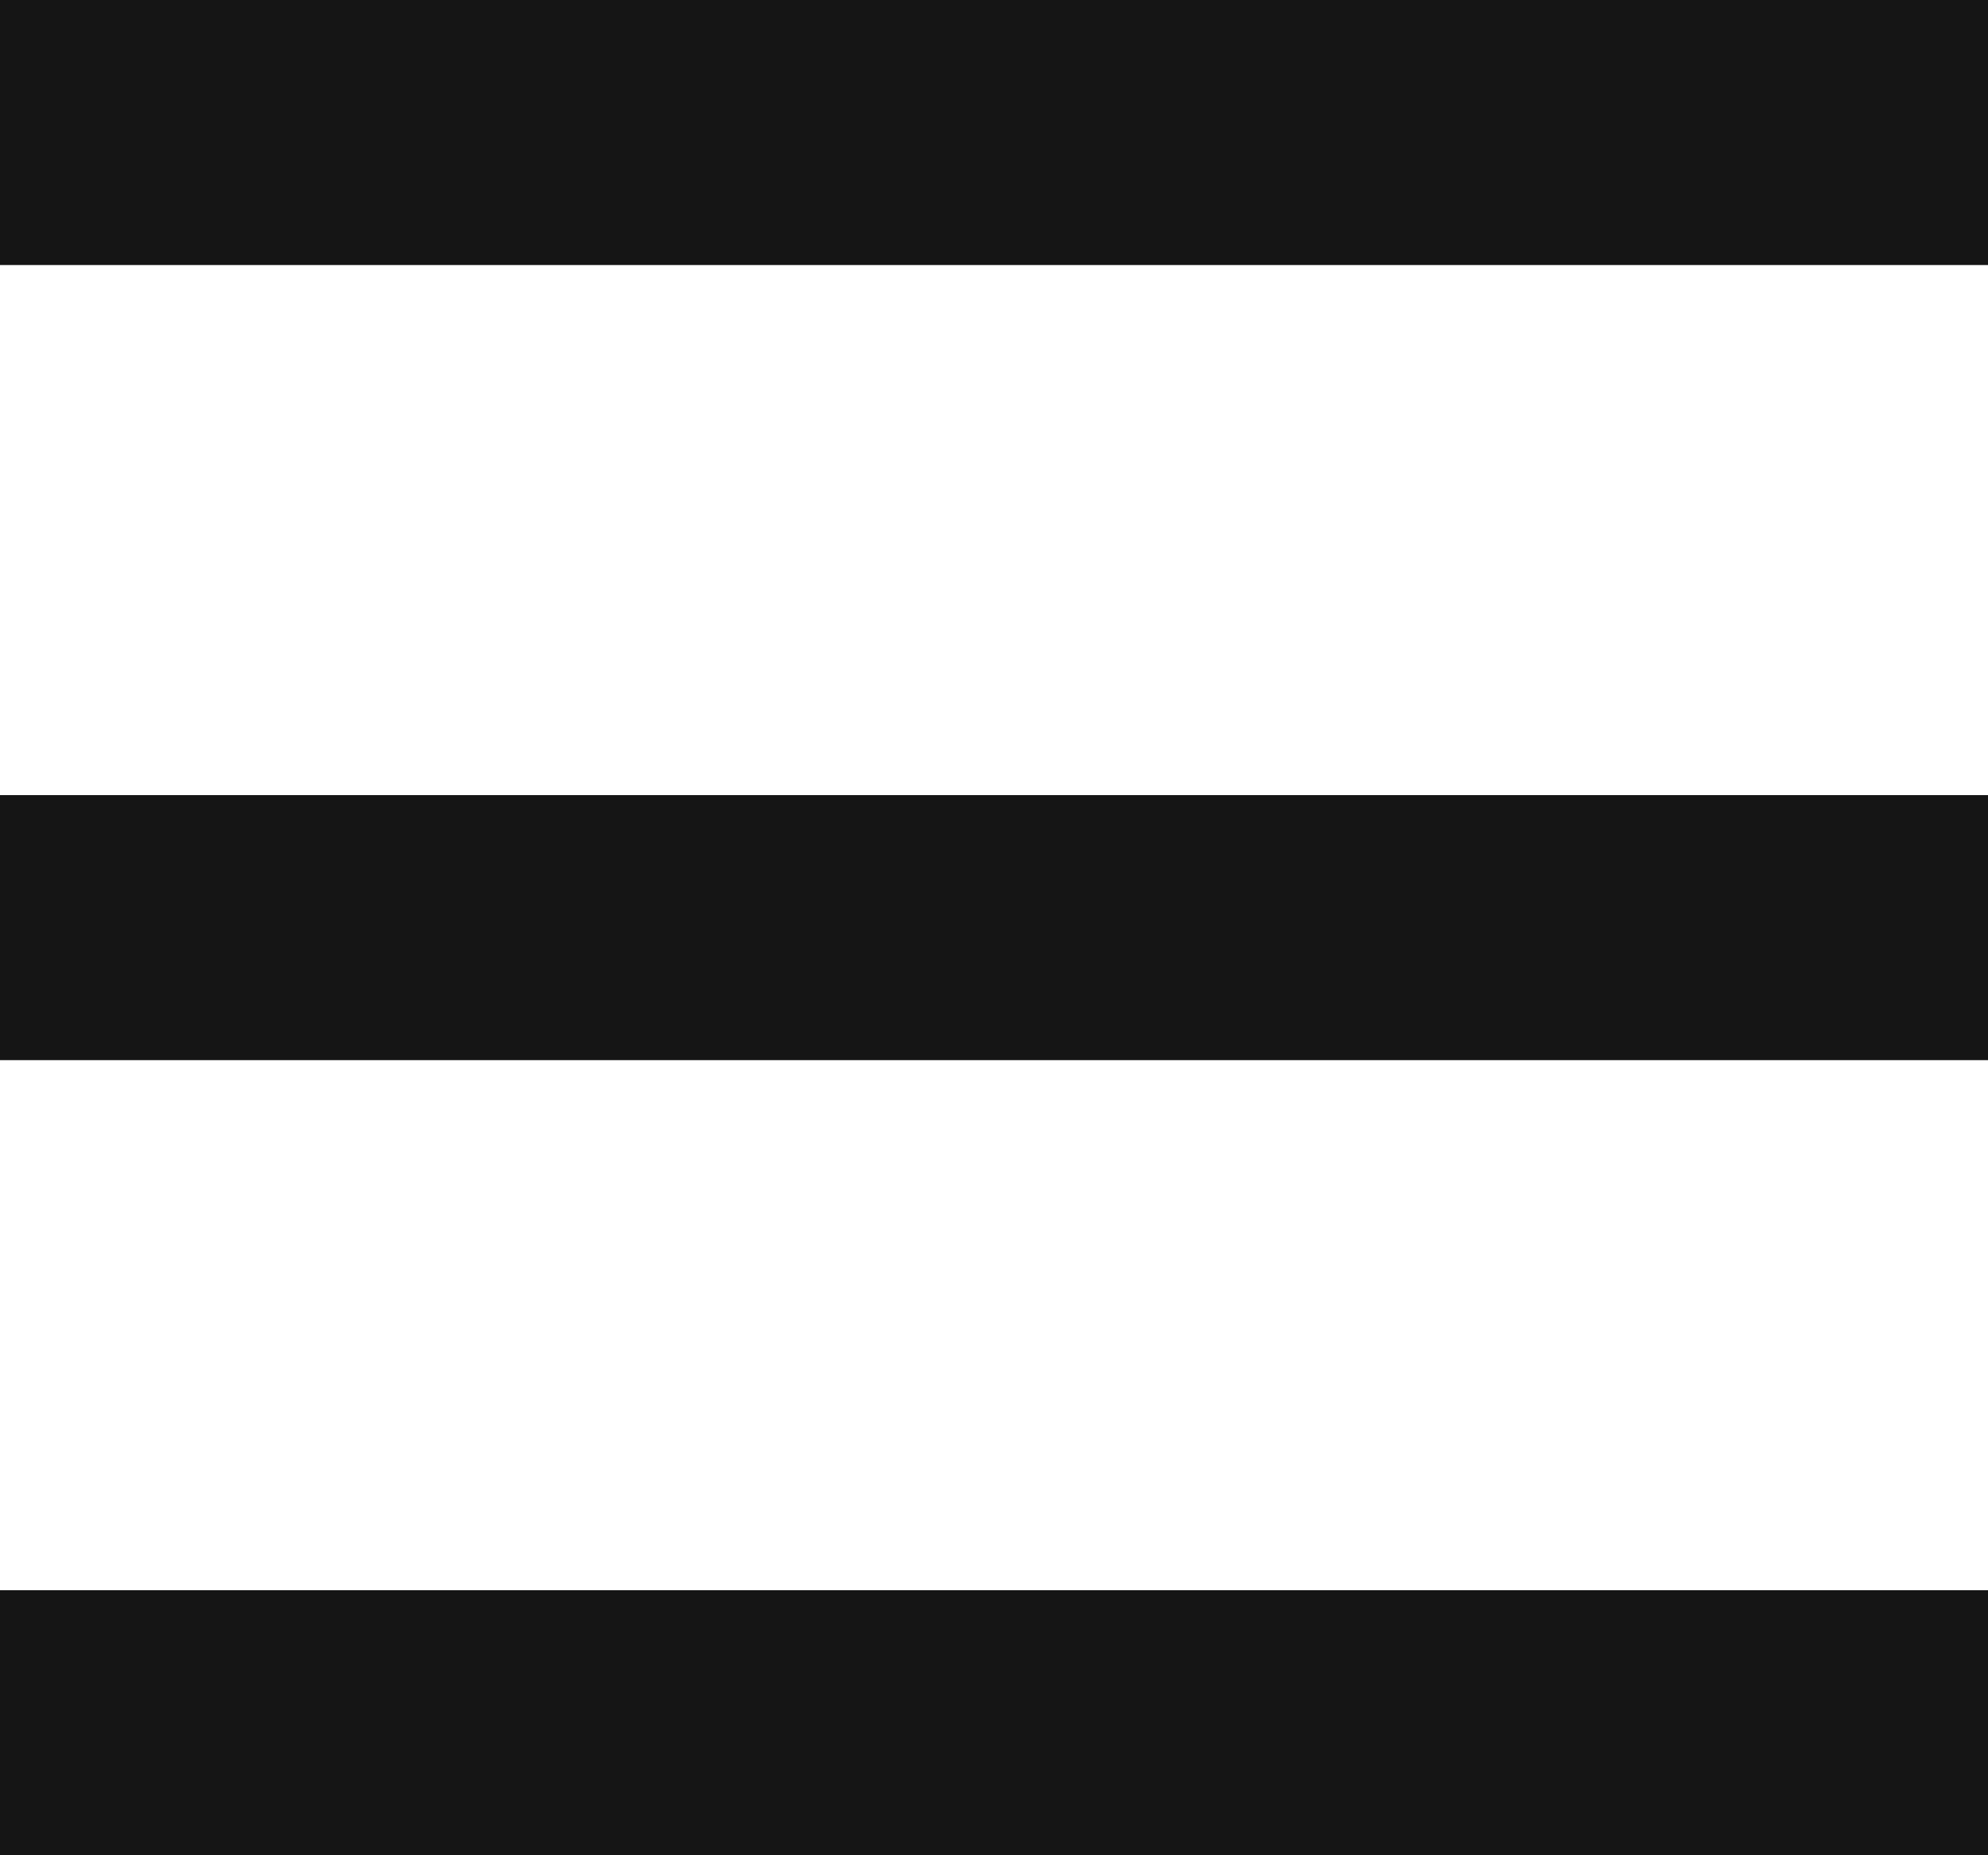 <svg width="15" height="14" viewBox="0 0 15 14" fill="none" xmlns="http://www.w3.org/2000/svg">
<rect width="15" height="2" fill="#151515"/>
<rect y="6" width="15" height="2" fill="#151515"/>
<rect y="12" width="15" height="2" fill="#151515"/>
</svg>
